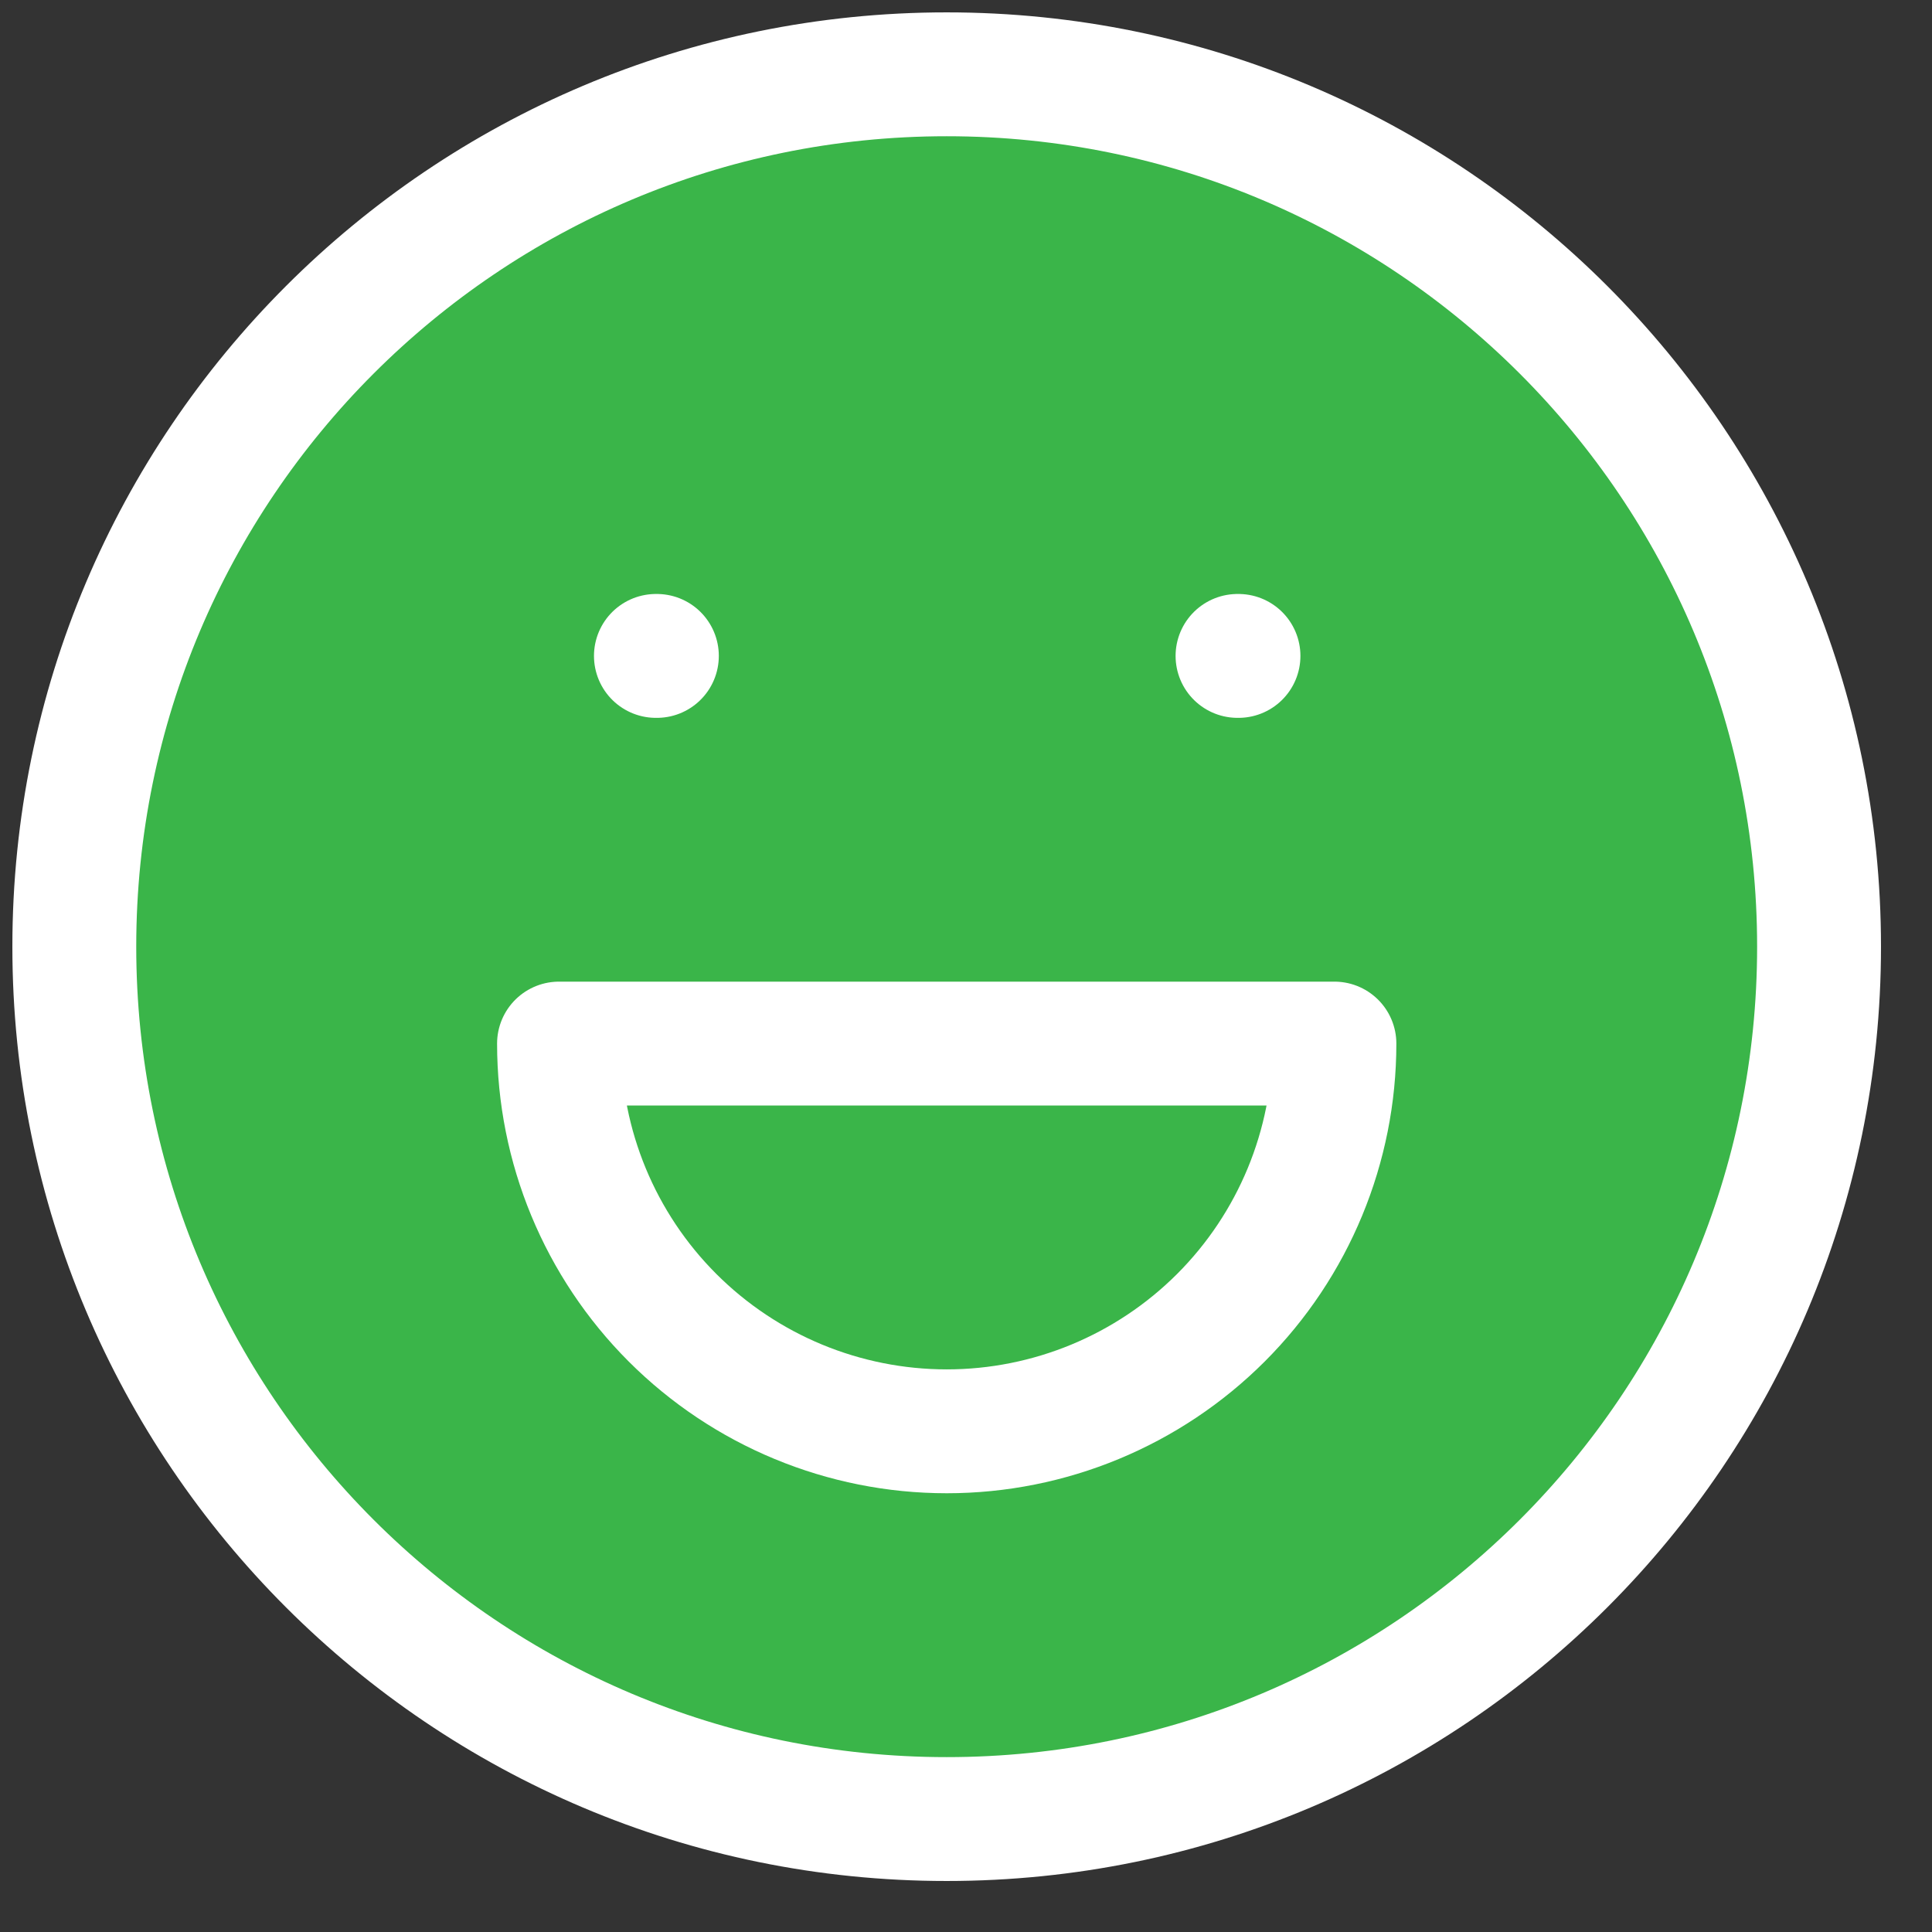 <svg width="26" height="26" viewBox="0 0 26 26" fill="none" xmlns="http://www.w3.org/2000/svg">
<rect x="0" y="0" width="26" height="26" fill="#333333" stroke="none"/>
<path d="M12.74 24.48C19.224 24.48 24.48 19.224 24.48 12.74C24.48 6.256 19.224 1 12.74 1C6.256 1 1 6.256 1 12.74C1 19.224 6.256 24.48 12.74 24.48Z" fill="#3AB549" stroke="white" stroke-width="1.667" stroke-linecap="round" stroke-linejoin="round"/>
<path d="M8.827 8.827H8.84H8.827ZM16.654 8.827H16.667H16.654ZM7.523 14.044C7.523 15.428 8.072 16.755 9.051 17.734C10.03 18.712 11.357 19.262 12.741 19.262C14.124 19.262 15.451 18.712 16.43 17.734C17.409 16.755 17.958 15.428 17.958 14.044M17.958 14.044H7.523H17.958Z" fill="#3AB549"/>
<path d="M8.827 8.827H8.84M16.654 8.827H16.667M7.523 14.044C7.523 15.428 8.072 16.755 9.051 17.734C10.03 18.712 11.357 19.262 12.741 19.262C14.124 19.262 15.451 18.712 16.43 17.734C17.409 16.755 17.958 15.428 17.958 14.044M17.958 14.044H7.523" stroke="white" stroke-width="1.667" stroke-linecap="round" stroke-linejoin="round"/>
</svg>
